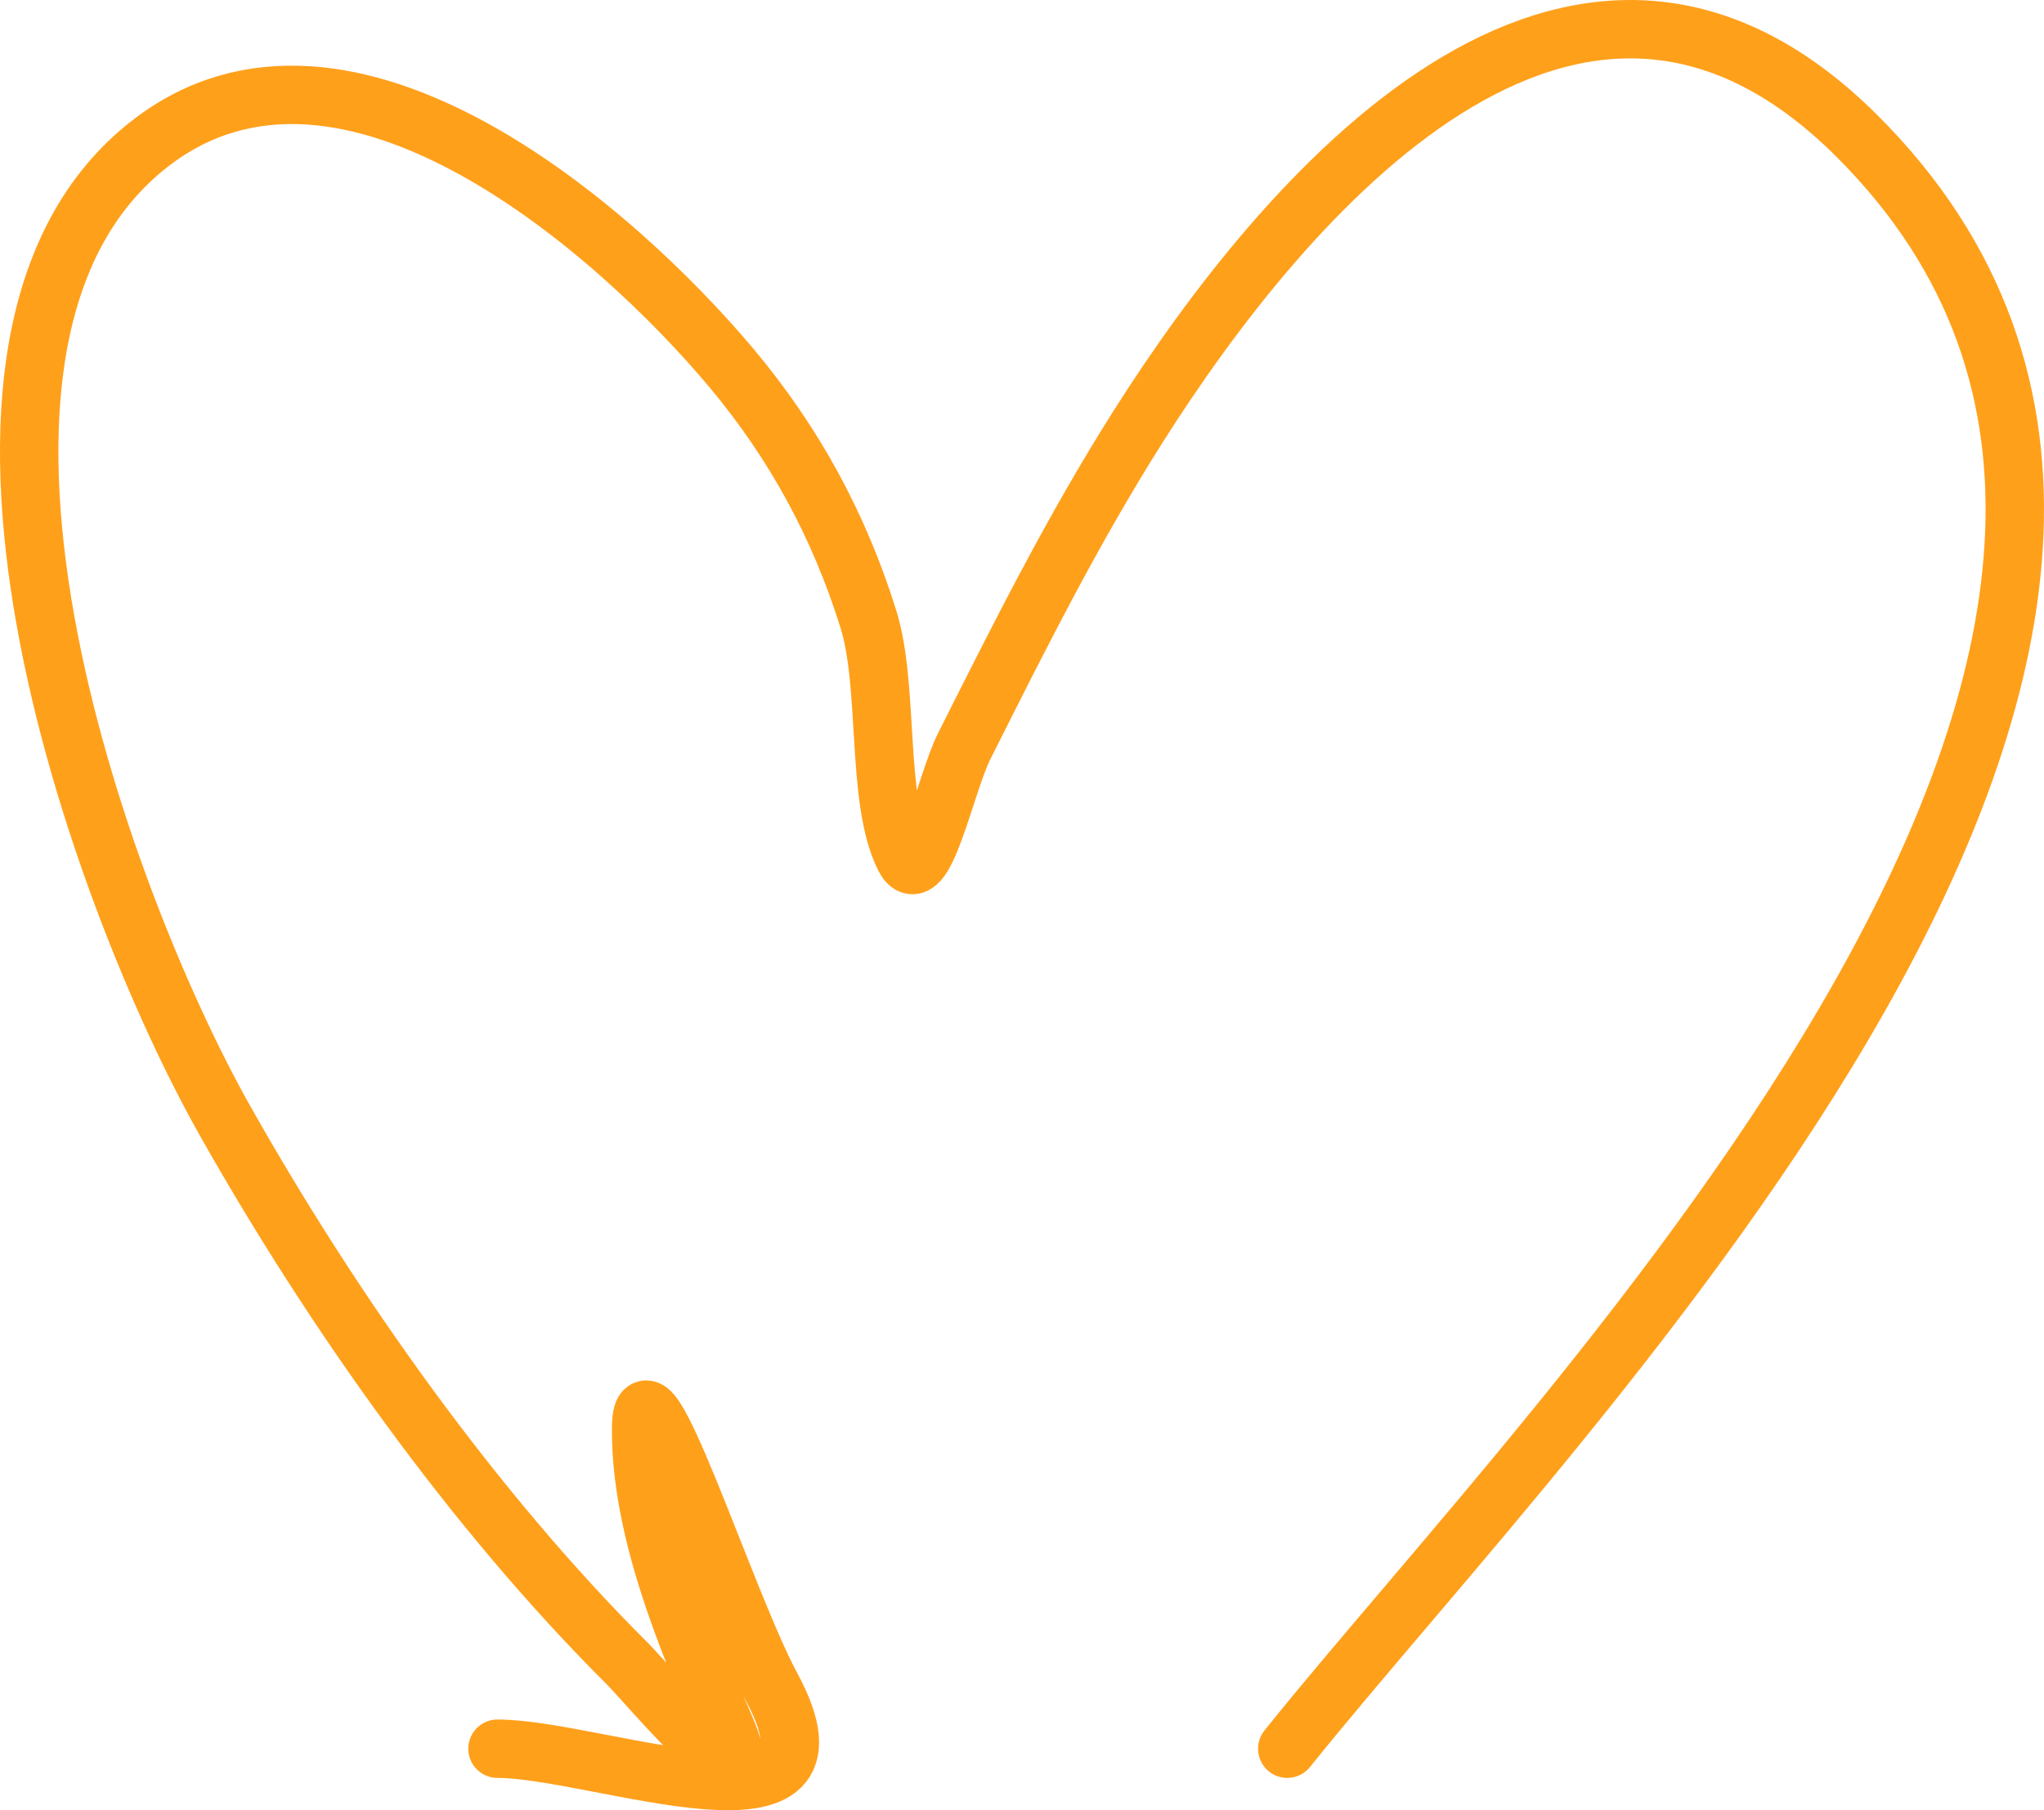 <svg width="70" height="62" viewBox="0 0 70 62" fill="none" xmlns="http://www.w3.org/2000/svg">
<path d="M44.084 59.893C53.536 48.103 80.417 21.391 63.572 4.635C53.862 -5.024 43.953 6.756 38.984 14.599C36.725 18.165 34.904 21.811 33.019 25.56C32.373 26.847 31.617 30.652 30.97 29.365C29.984 27.403 30.462 23.523 29.741 21.212C28.744 18.015 27.211 15.185 25.051 12.606C21.164 7.967 11.865 -0.287 5.153 4.906C-3.498 11.599 3.375 30.705 7.703 38.379C11.367 44.876 16.198 51.72 21.5 56.994C22.13 57.621 26.397 62.714 24.778 59.032C23.448 56.008 21.955 52.333 21.955 48.977C21.955 45.696 24.853 54.875 26.417 57.764C29.506 63.47 20.489 59.893 17.037 59.893" stroke="#FFA01B" stroke-width="2" stroke-linecap="round"/>
</svg>
